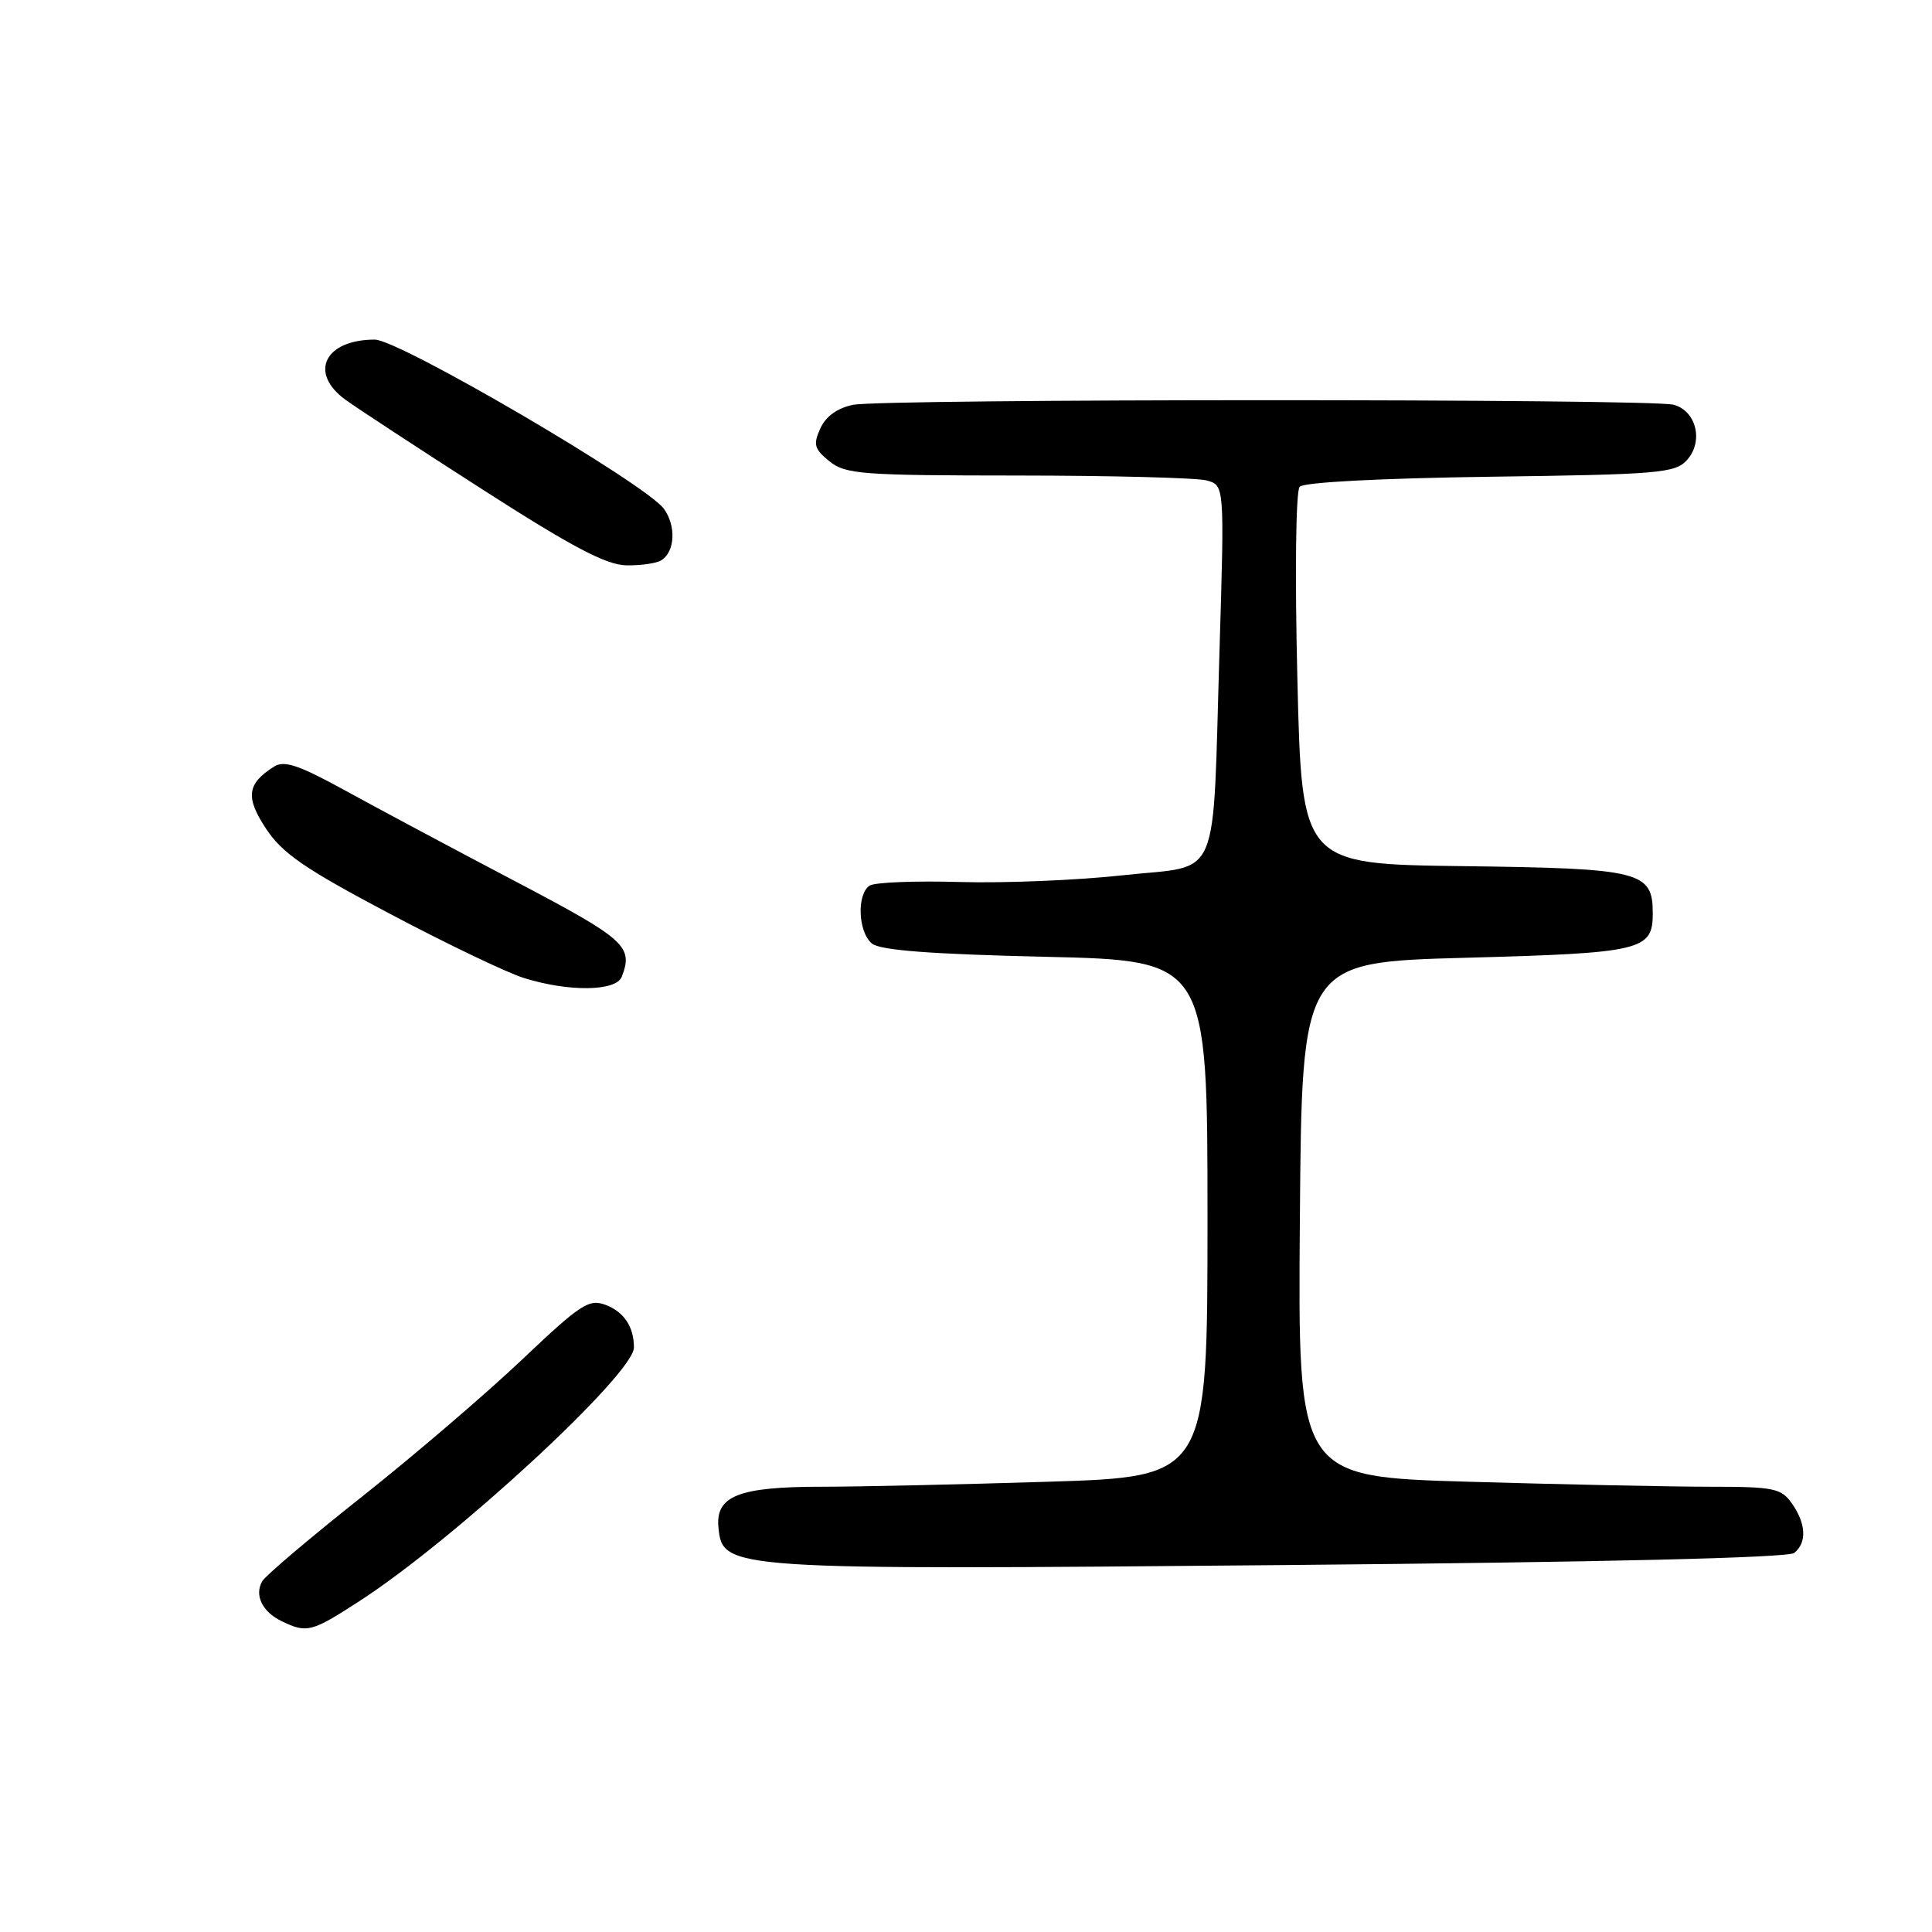 <?xml version="1.0" encoding="UTF-8" standalone="no"?>
<!DOCTYPE svg PUBLIC "-//W3C//DTD SVG 1.1//EN" "http://www.w3.org/Graphics/SVG/1.1/DTD/svg11.dtd" >
<svg xmlns="http://www.w3.org/2000/svg" xmlns:xlink="http://www.w3.org/1999/xlink" version="1.1" viewBox="0 0 256 256">
 <g >
 <path fill="currentColor"
d=" M 47.59 212.18 C 60.21 204.03 84.00 182.05 84.00 178.55 C 84.00 175.81 82.68 173.83 80.26 172.91 C 78.04 172.07 76.94 172.79 69.15 180.18 C 64.39 184.69 54.88 192.84 48.00 198.29 C 41.12 203.74 35.16 208.79 34.75 209.52 C 33.68 211.37 34.75 213.57 37.31 214.81 C 40.67 216.43 41.26 216.28 47.59 212.18 Z  M 237.75 205.77 C 239.44 204.40 239.32 201.91 237.44 199.22 C 236.02 197.20 235.06 197.00 226.60 197.00 C 221.50 197.00 207.12 196.70 194.65 196.34 C 171.97 195.68 171.97 195.68 172.24 161.59 C 172.50 127.50 172.50 127.50 194.20 126.91 C 217.56 126.28 219.00 125.94 219.00 121.03 C 219.00 115.45 217.45 115.07 193.94 114.77 C 172.50 114.50 172.50 114.50 171.91 90.00 C 171.57 76.15 171.70 65.07 172.21 64.50 C 172.74 63.90 182.91 63.37 197.46 63.17 C 219.81 62.87 221.97 62.69 223.53 60.96 C 225.76 58.50 224.78 54.44 221.76 53.63 C 218.72 52.82 117.11 52.83 113.04 53.64 C 110.97 54.06 109.43 55.16 108.70 56.76 C 107.73 58.90 107.89 59.49 109.90 61.12 C 112.02 62.84 114.19 63.00 134.86 63.01 C 147.31 63.02 158.57 63.31 159.88 63.66 C 162.25 64.30 162.25 64.30 161.60 85.90 C 160.63 117.64 161.95 114.53 148.87 115.97 C 142.82 116.64 133.06 117.04 127.19 116.87 C 121.31 116.70 115.94 116.91 115.25 117.34 C 113.50 118.43 113.69 123.50 115.53 125.02 C 116.61 125.92 123.30 126.43 138.53 126.78 C 160.00 127.28 160.00 127.28 160.00 161.48 C 160.00 195.68 160.00 195.68 138.84 196.34 C 127.20 196.70 113.72 197.00 108.89 197.00 C 97.86 197.00 94.79 198.21 95.20 202.41 C 95.75 208.01 96.24 208.04 170.00 207.38 C 212.53 207.00 236.95 206.42 237.75 205.77 Z  M 82.39 129.42 C 83.94 125.39 82.89 124.46 68.24 116.76 C 60.13 112.50 50.02 107.10 45.76 104.76 C 39.65 101.40 37.67 100.72 36.33 101.57 C 32.72 103.84 32.49 105.63 35.26 109.82 C 37.42 113.09 40.42 115.14 51.62 121.06 C 59.16 125.05 67.17 128.89 69.42 129.59 C 75.36 131.45 81.65 131.37 82.39 129.42 Z  M 87.65 74.23 C 89.44 73.08 89.61 69.70 87.98 67.43 C 85.65 64.17 52.90 45.00 49.66 45.00 C 43.03 45.00 40.88 49.39 45.75 52.95 C 47.26 54.05 55.47 59.43 64.00 64.90 C 75.82 72.49 80.33 74.86 83.00 74.91 C 84.92 74.94 87.02 74.64 87.65 74.23 Z "/>
</g>
</svg>
